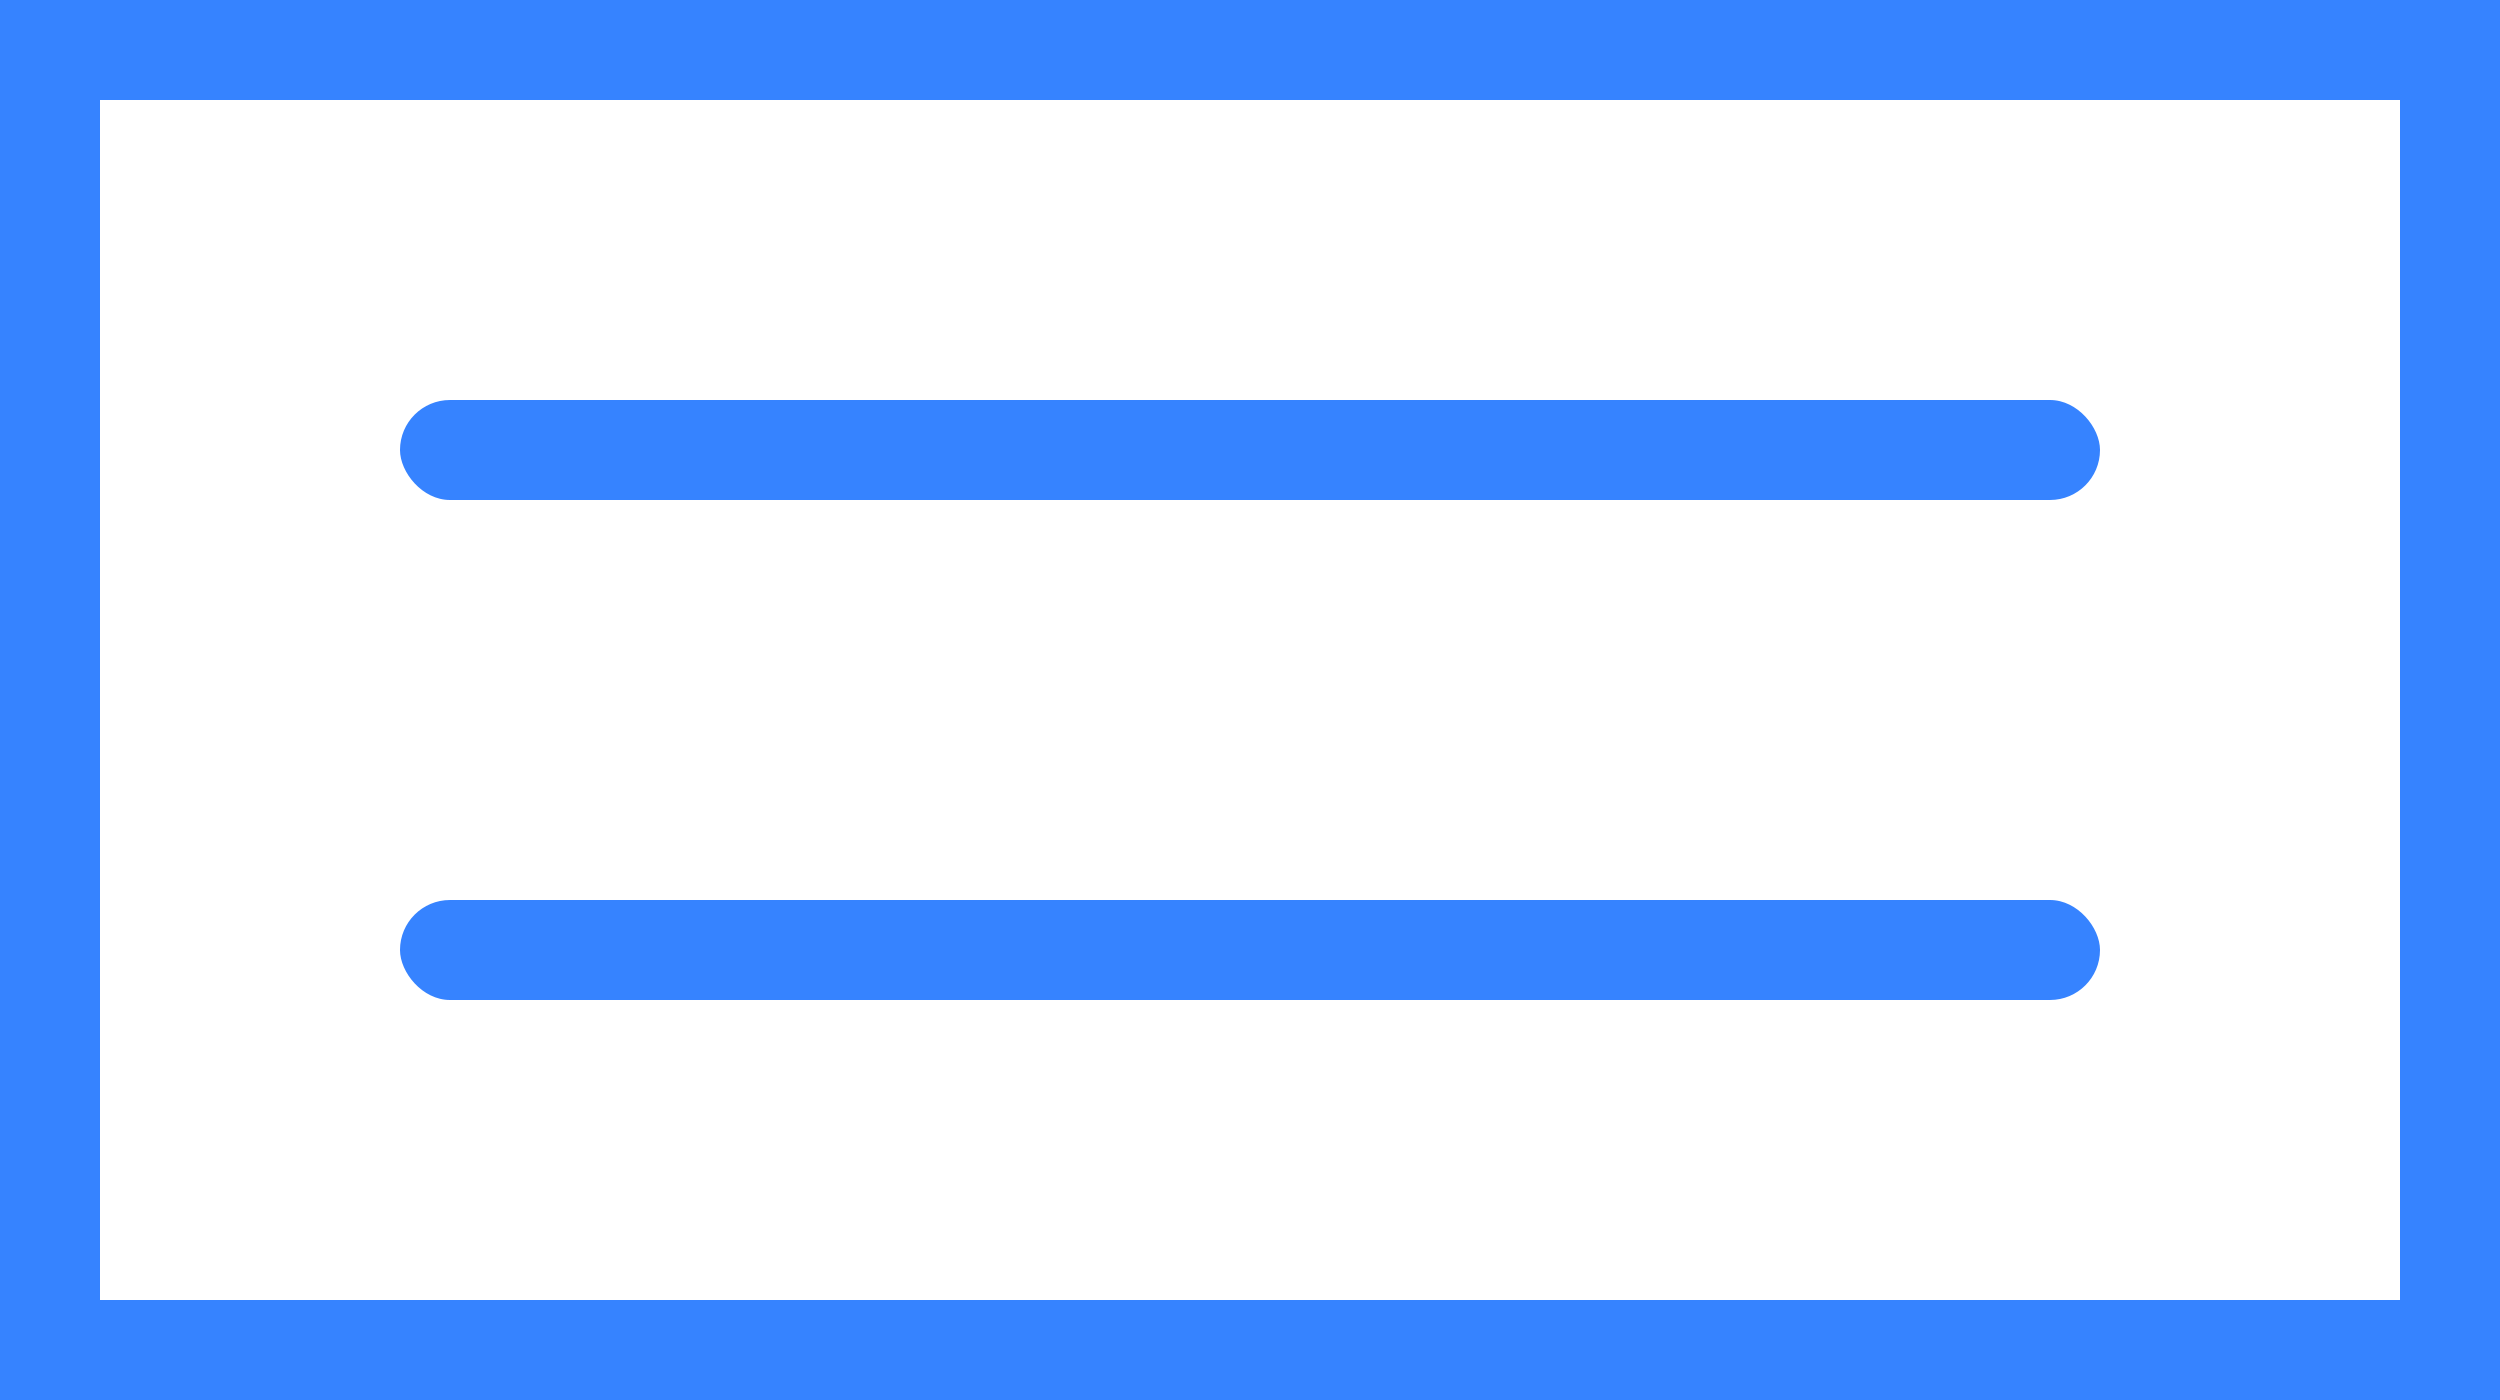 <?xml version="1.0" encoding="UTF-8"?>
<svg width="25px" height="14px" viewBox="0 0 25 14" version="1.1" xmlns="http://www.w3.org/2000/svg" xmlns:xlink="http://www.w3.org/1999/xlink">
    <!-- Generator: Sketch 54.1 (76490) - https://sketchapp.com -->
    <title>编组 11</title>
    <desc>Created with Sketch.</desc>
    <g id="页面-1" stroke="none" stroke-width="1" fill="none" fill-rule="evenodd">
        <g id="主播-直播间-弹幕设置时" transform="translate(-1229, -508)" fill="#3683FF">
            <g id="分组-12" transform="translate(1098, 463)">
                <g id="分组-3" transform="translate(131, 45)">
                    <g id="编组-11">
                        <path d="M0,0 L25,0 L25,14 L0,14 L0,0 Z M1,1 L1,13 L24,13 L24,1 L1,1 Z" id="合并形状-copy-2"></path>
                        <rect id="矩形-copy" x="4" y="4" width="17" height="1" rx="0.5"></rect>
                        <rect id="矩形-copy-2" x="4" y="9" width="17" height="1" rx="0.5"></rect>
                    </g>
                </g>
            </g>
        </g>
    </g>
</svg>